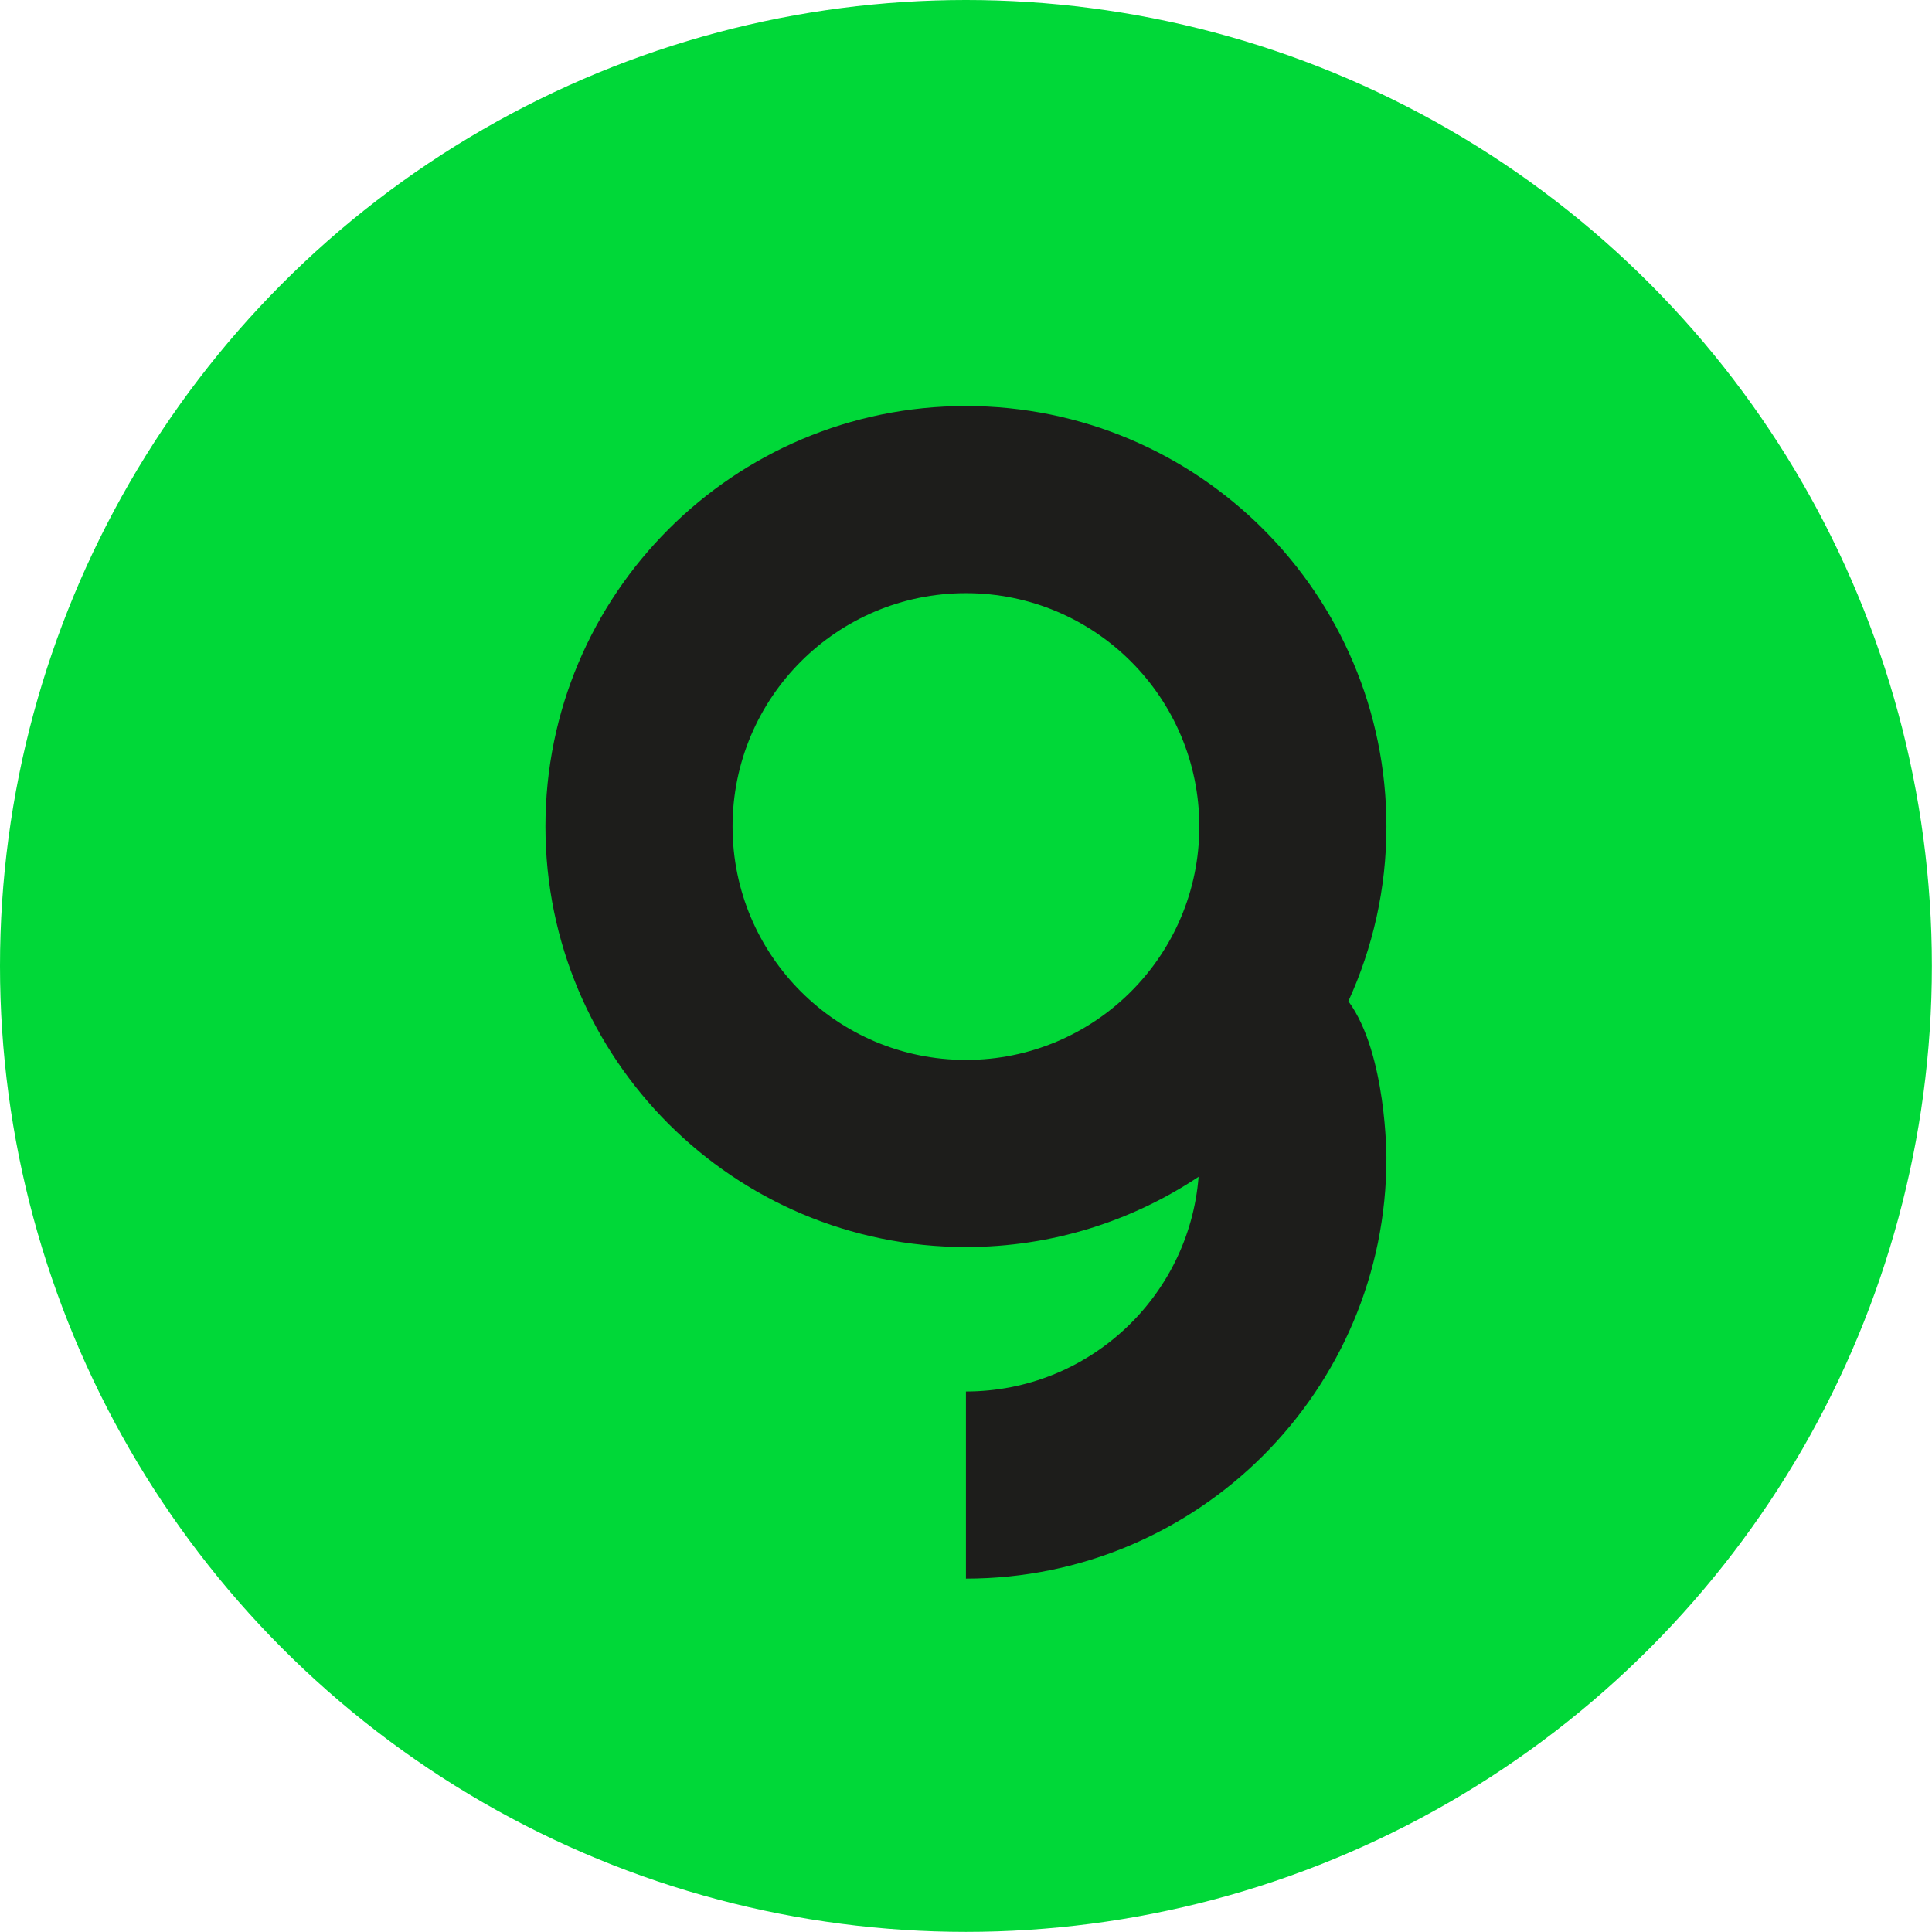 <?xml version="1.0" encoding="UTF-8"?>
<svg id="Layer_2" xmlns="http://www.w3.org/2000/svg" viewBox="0 0 160.35 160.35">
  <defs>
    <style>
      .cls-1 {
        fill: #00d838;
      }

      .cls-2 {
        fill: #1d1d1b;
      }
    </style>
  </defs>
  <g id="Layer_1-2" data-name="Layer_1">
    <circle class="cls-1" cx="80.17" cy="80.17" r="80.17"/>
    <path class="cls-2" d="M111.91,83.1c2.02-4.42,3.16-9.32,3.16-14.5,0-19.27-15.62-34.9-34.9-34.9s-34.9,15.62-34.9,34.9,15.62,34.9,34.9,34.9c7.14,0,13.78-2.15,19.31-5.83-.79,9.97-9.13,17.82-19.31,17.82v15.53c19.27,0,34.9-15.62,34.9-34.9,0,0,.03-8.68-3.15-13.01,0,0,0,0,0,0ZM80.17,87.97c-10.7,0-19.37-8.67-19.37-19.37s8.67-19.37,19.37-19.37,19.37,8.67,19.37,19.37-8.67,19.37-19.37,19.37Z"/>
  </g>
</svg>